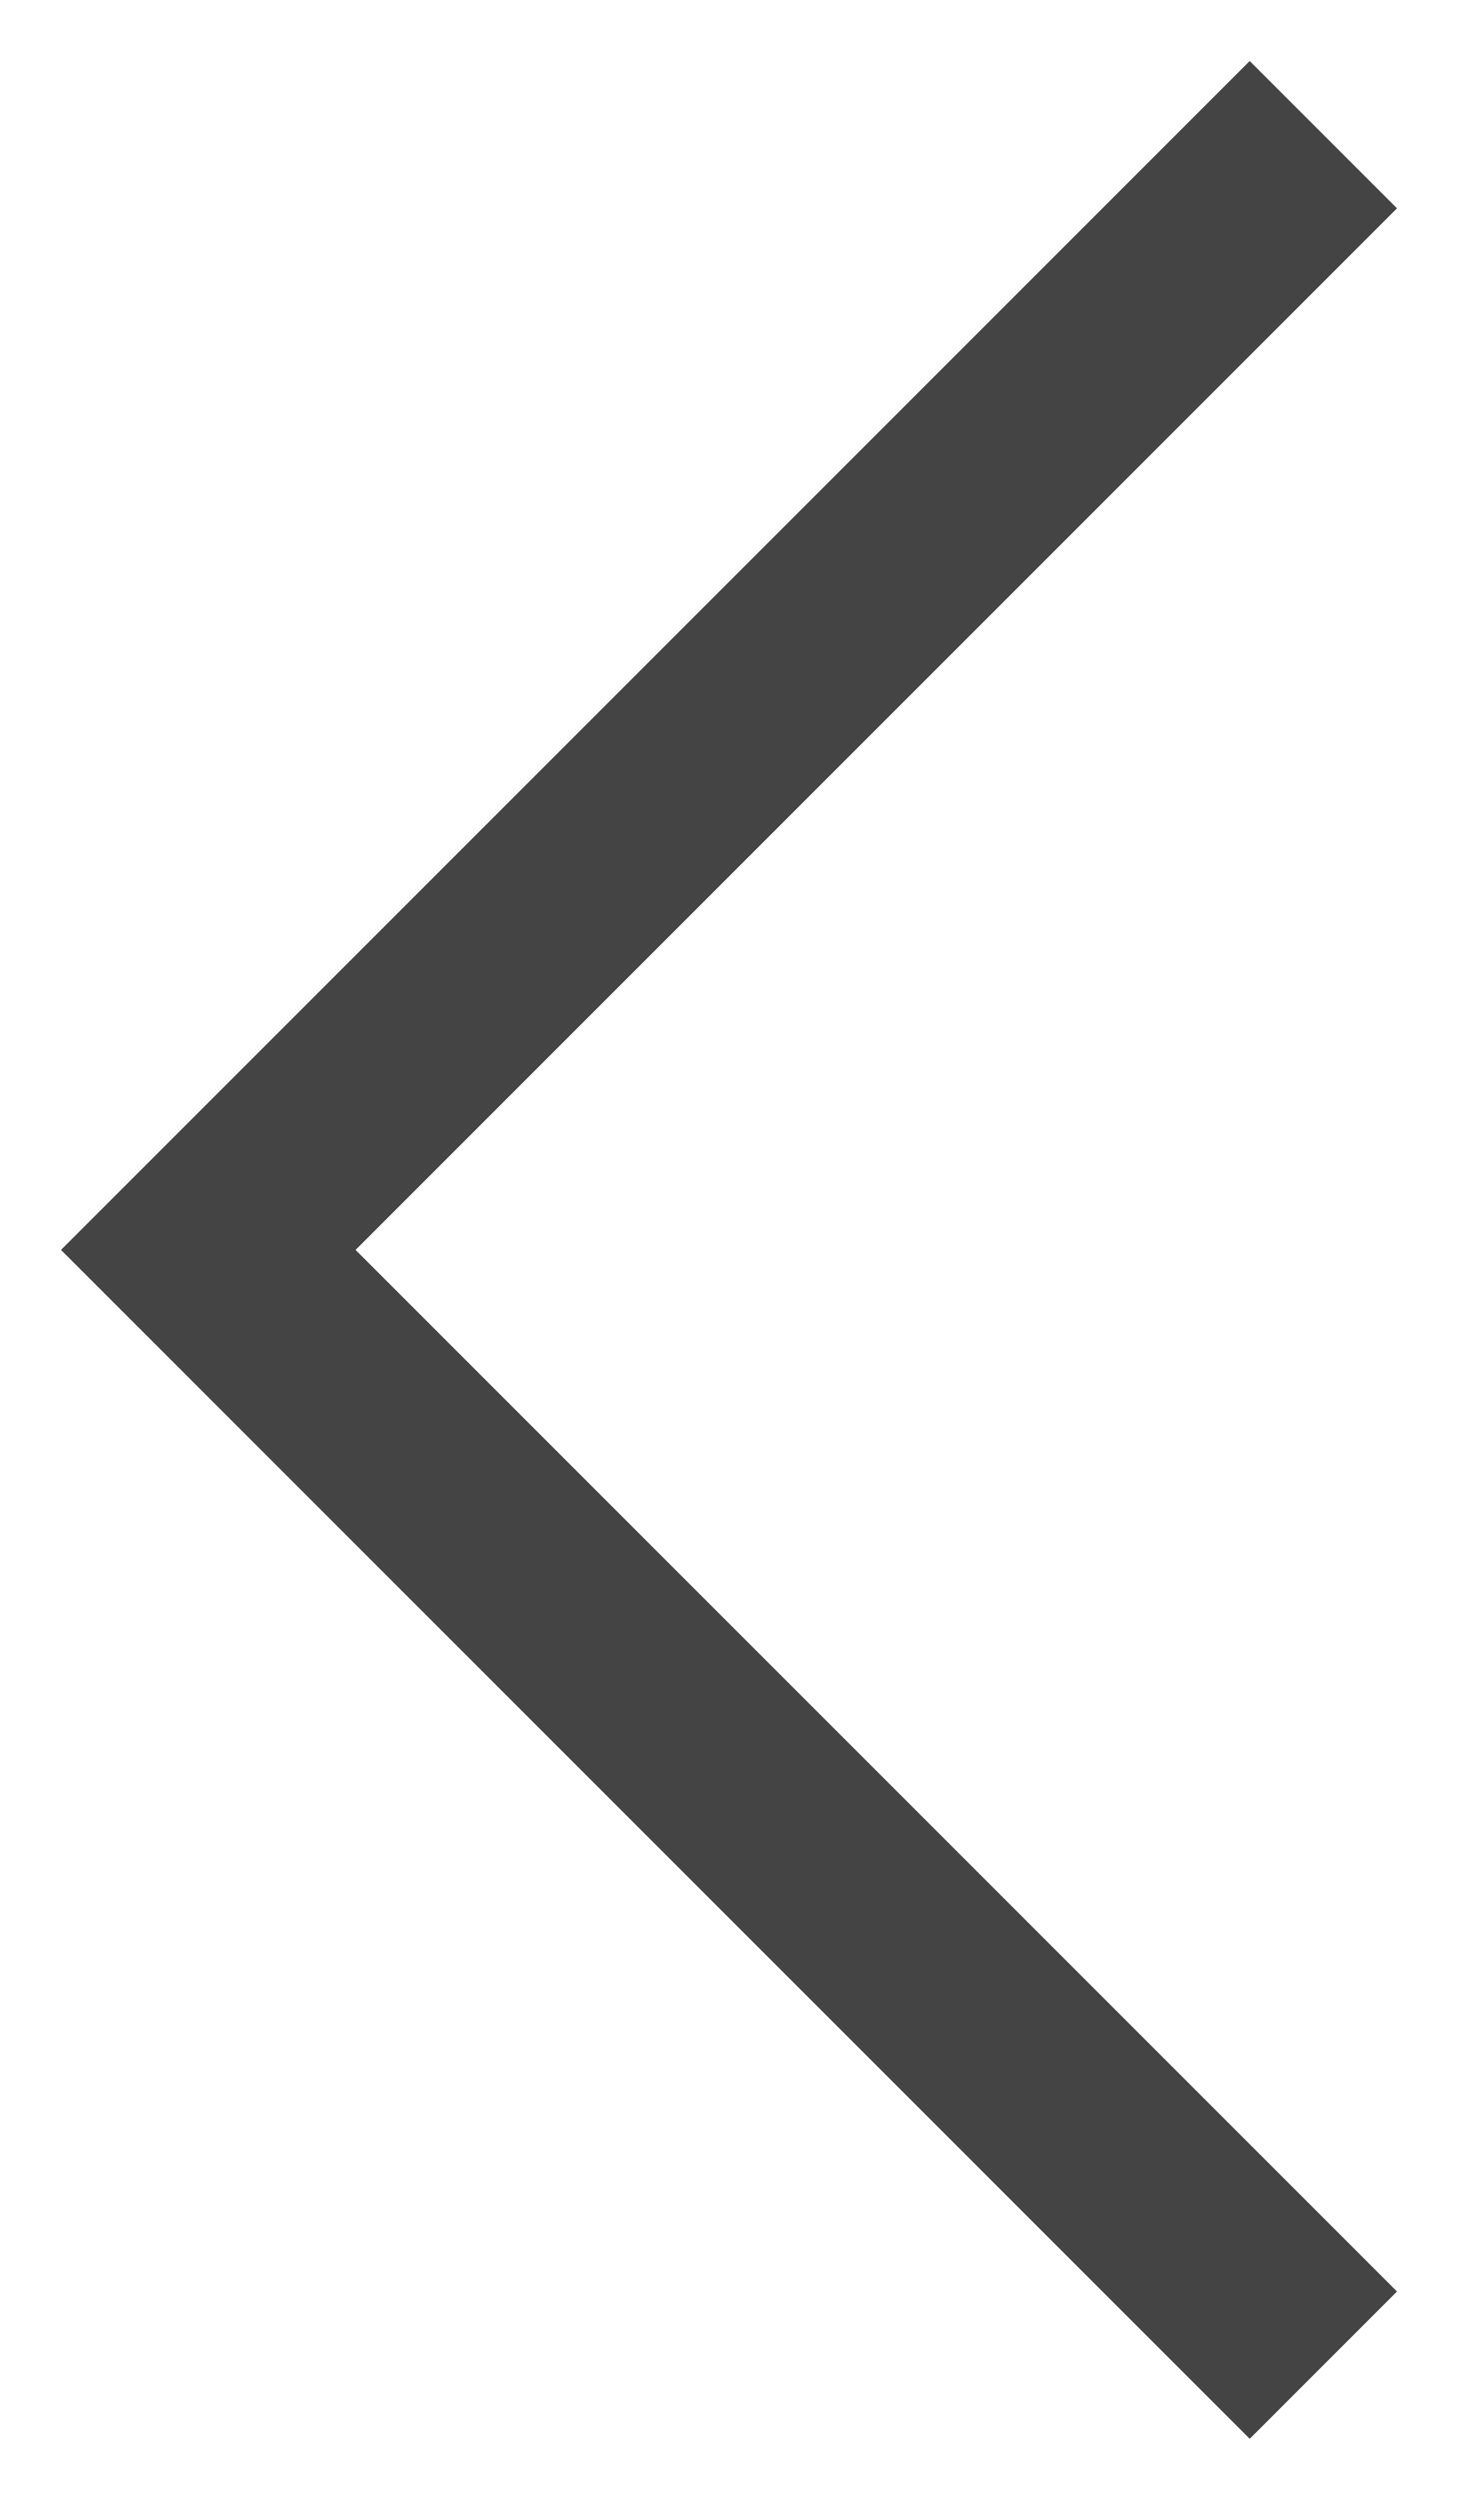 <?xml version="1.0" encoding="UTF-8" standalone="no"?>
<svg width="14px" height="24px" viewBox="0 0 14 24" version="1.1" xmlns="http://www.w3.org/2000/svg" xmlns:xlink="http://www.w3.org/1999/xlink" xmlns:sketch="http://www.bohemiancoding.com/sketch/ns">
    <!-- Generator: Sketch 3.3 (11970) - http://www.bohemiancoding.com/sketch -->
    <title>Imported Layers</title>
    <desc>Created with Sketch.</desc>
    <defs></defs>
    <g id="Welcome" stroke="none" stroke-width="1" fill="none" fill-rule="evenodd" sketch:type="MSPage">
        <g id="Desktop-HD-Copy-6" sketch:type="MSArtboardGroup" transform="translate(-1407, -1584)">
            <g id="Group" sketch:type="MSLayerGroup" transform="translate(0, 1482)">
                <g transform="translate(0, 48)" id="Imported-Layers" sketch:type="MSShapeGroup">
                    <g transform="translate(1414, 66) rotate(-180) translate(-1414, -66) translate(1409, 56)">
                        <path d="M0,0 L10,10 L0,20" id="Fill-1" fill-opacity="0" fill="#000000"></path>
                        <path d="M0,0 L10,10 L0,20" id="Stroke-3" stroke="#444444" stroke-width="2" stroke-linecap="square"></path>
                    </g>
                </g>
            </g>
        </g>
    </g>
</svg>